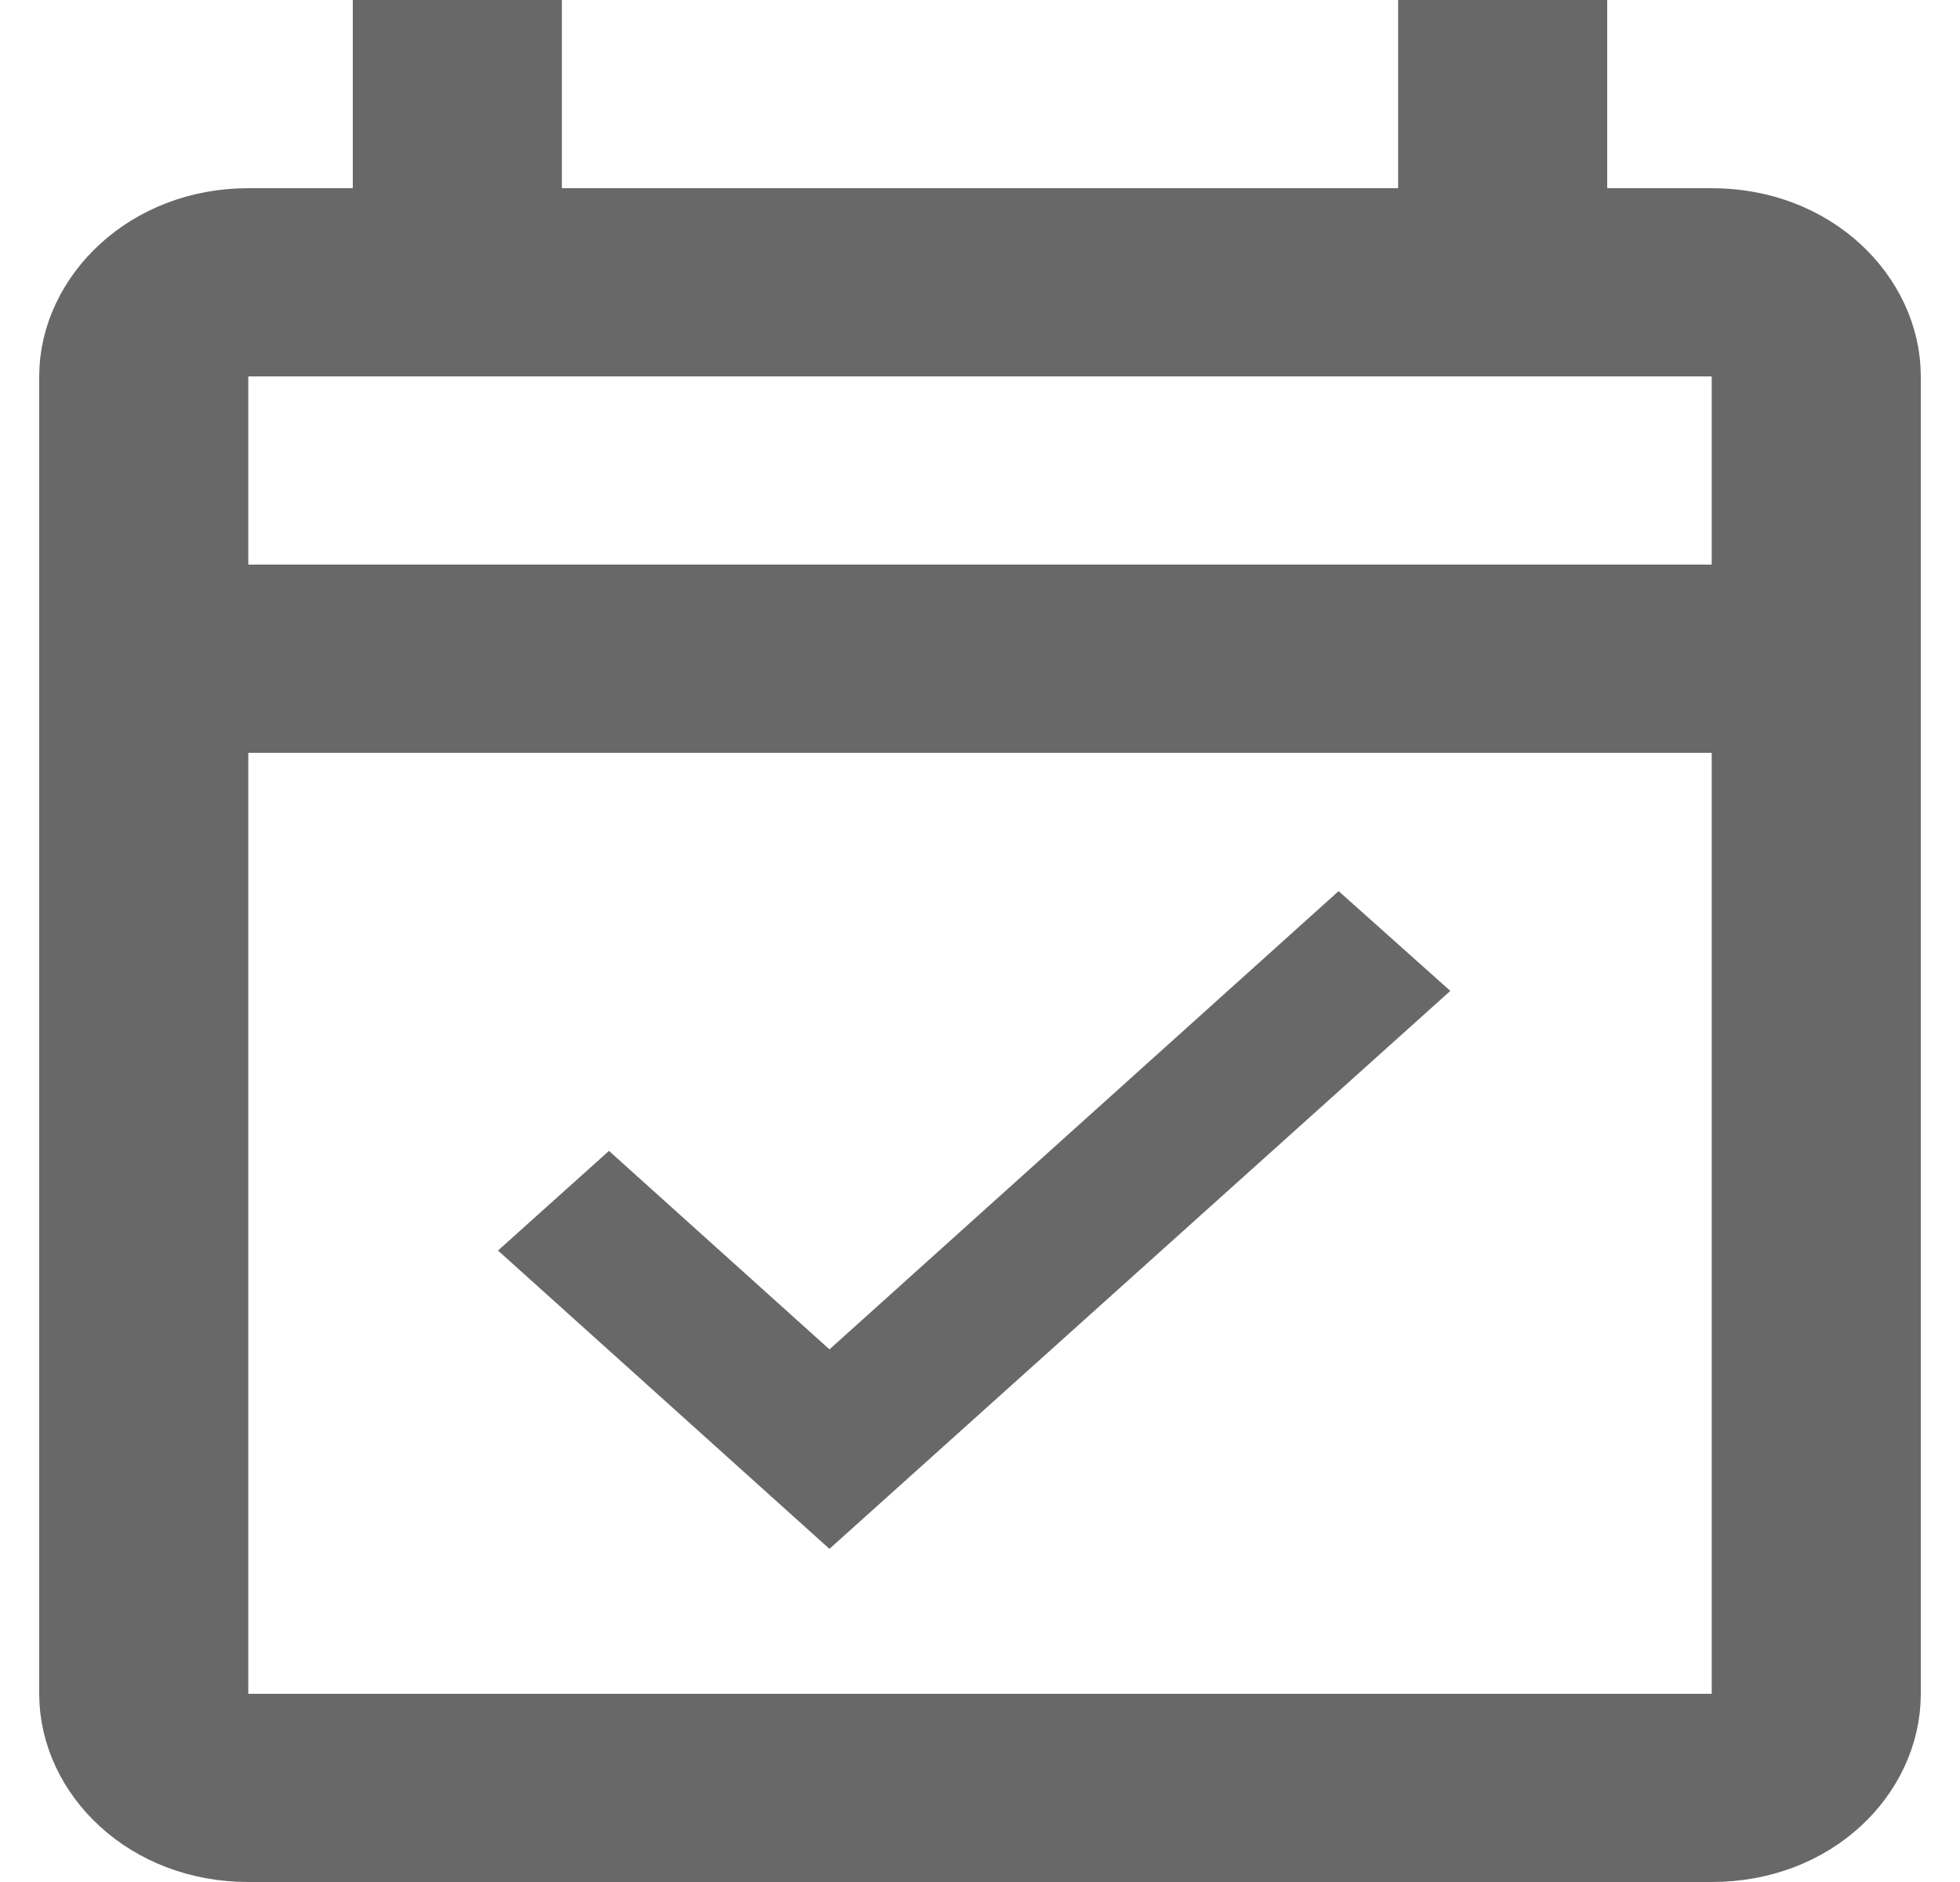 <svg width="25" height="24" viewBox="0 0 25 24" fill="none" xmlns="http://www.w3.org/2000/svg">
<path d="M19.75 2.4V3.15H20.5H21.833C22.973 3.15 23.75 3.964 23.75 4.8V21.6C23.75 22.445 22.975 23.25 21.833 23.25H3.167C2.035 23.25 1.25 22.443 1.25 21.6V4.8C1.25 3.967 2.038 3.15 3.167 3.15H4.5H5.25V2.4V0.75H6.417V2.4V3.15H7.167H17.833H18.583V2.4V0.75H19.75V2.4ZM21.833 22.35H22.583V21.6V9.6V8.85H21.833H3.167H2.417V9.6V21.6V22.35H3.167H21.833ZM2.417 7.2V7.95H3.167H21.833H22.583V7.2V4.8V4.05H21.833H3.167H2.417V4.8V7.2ZM10.58 18.743L7.474 15.948L7.767 15.685L10.078 17.765L10.58 18.217L11.082 17.765L17.076 12.371L17.375 12.638L10.58 18.743Z" stroke="#686868" stroke-width="1.5"/>
</svg>
